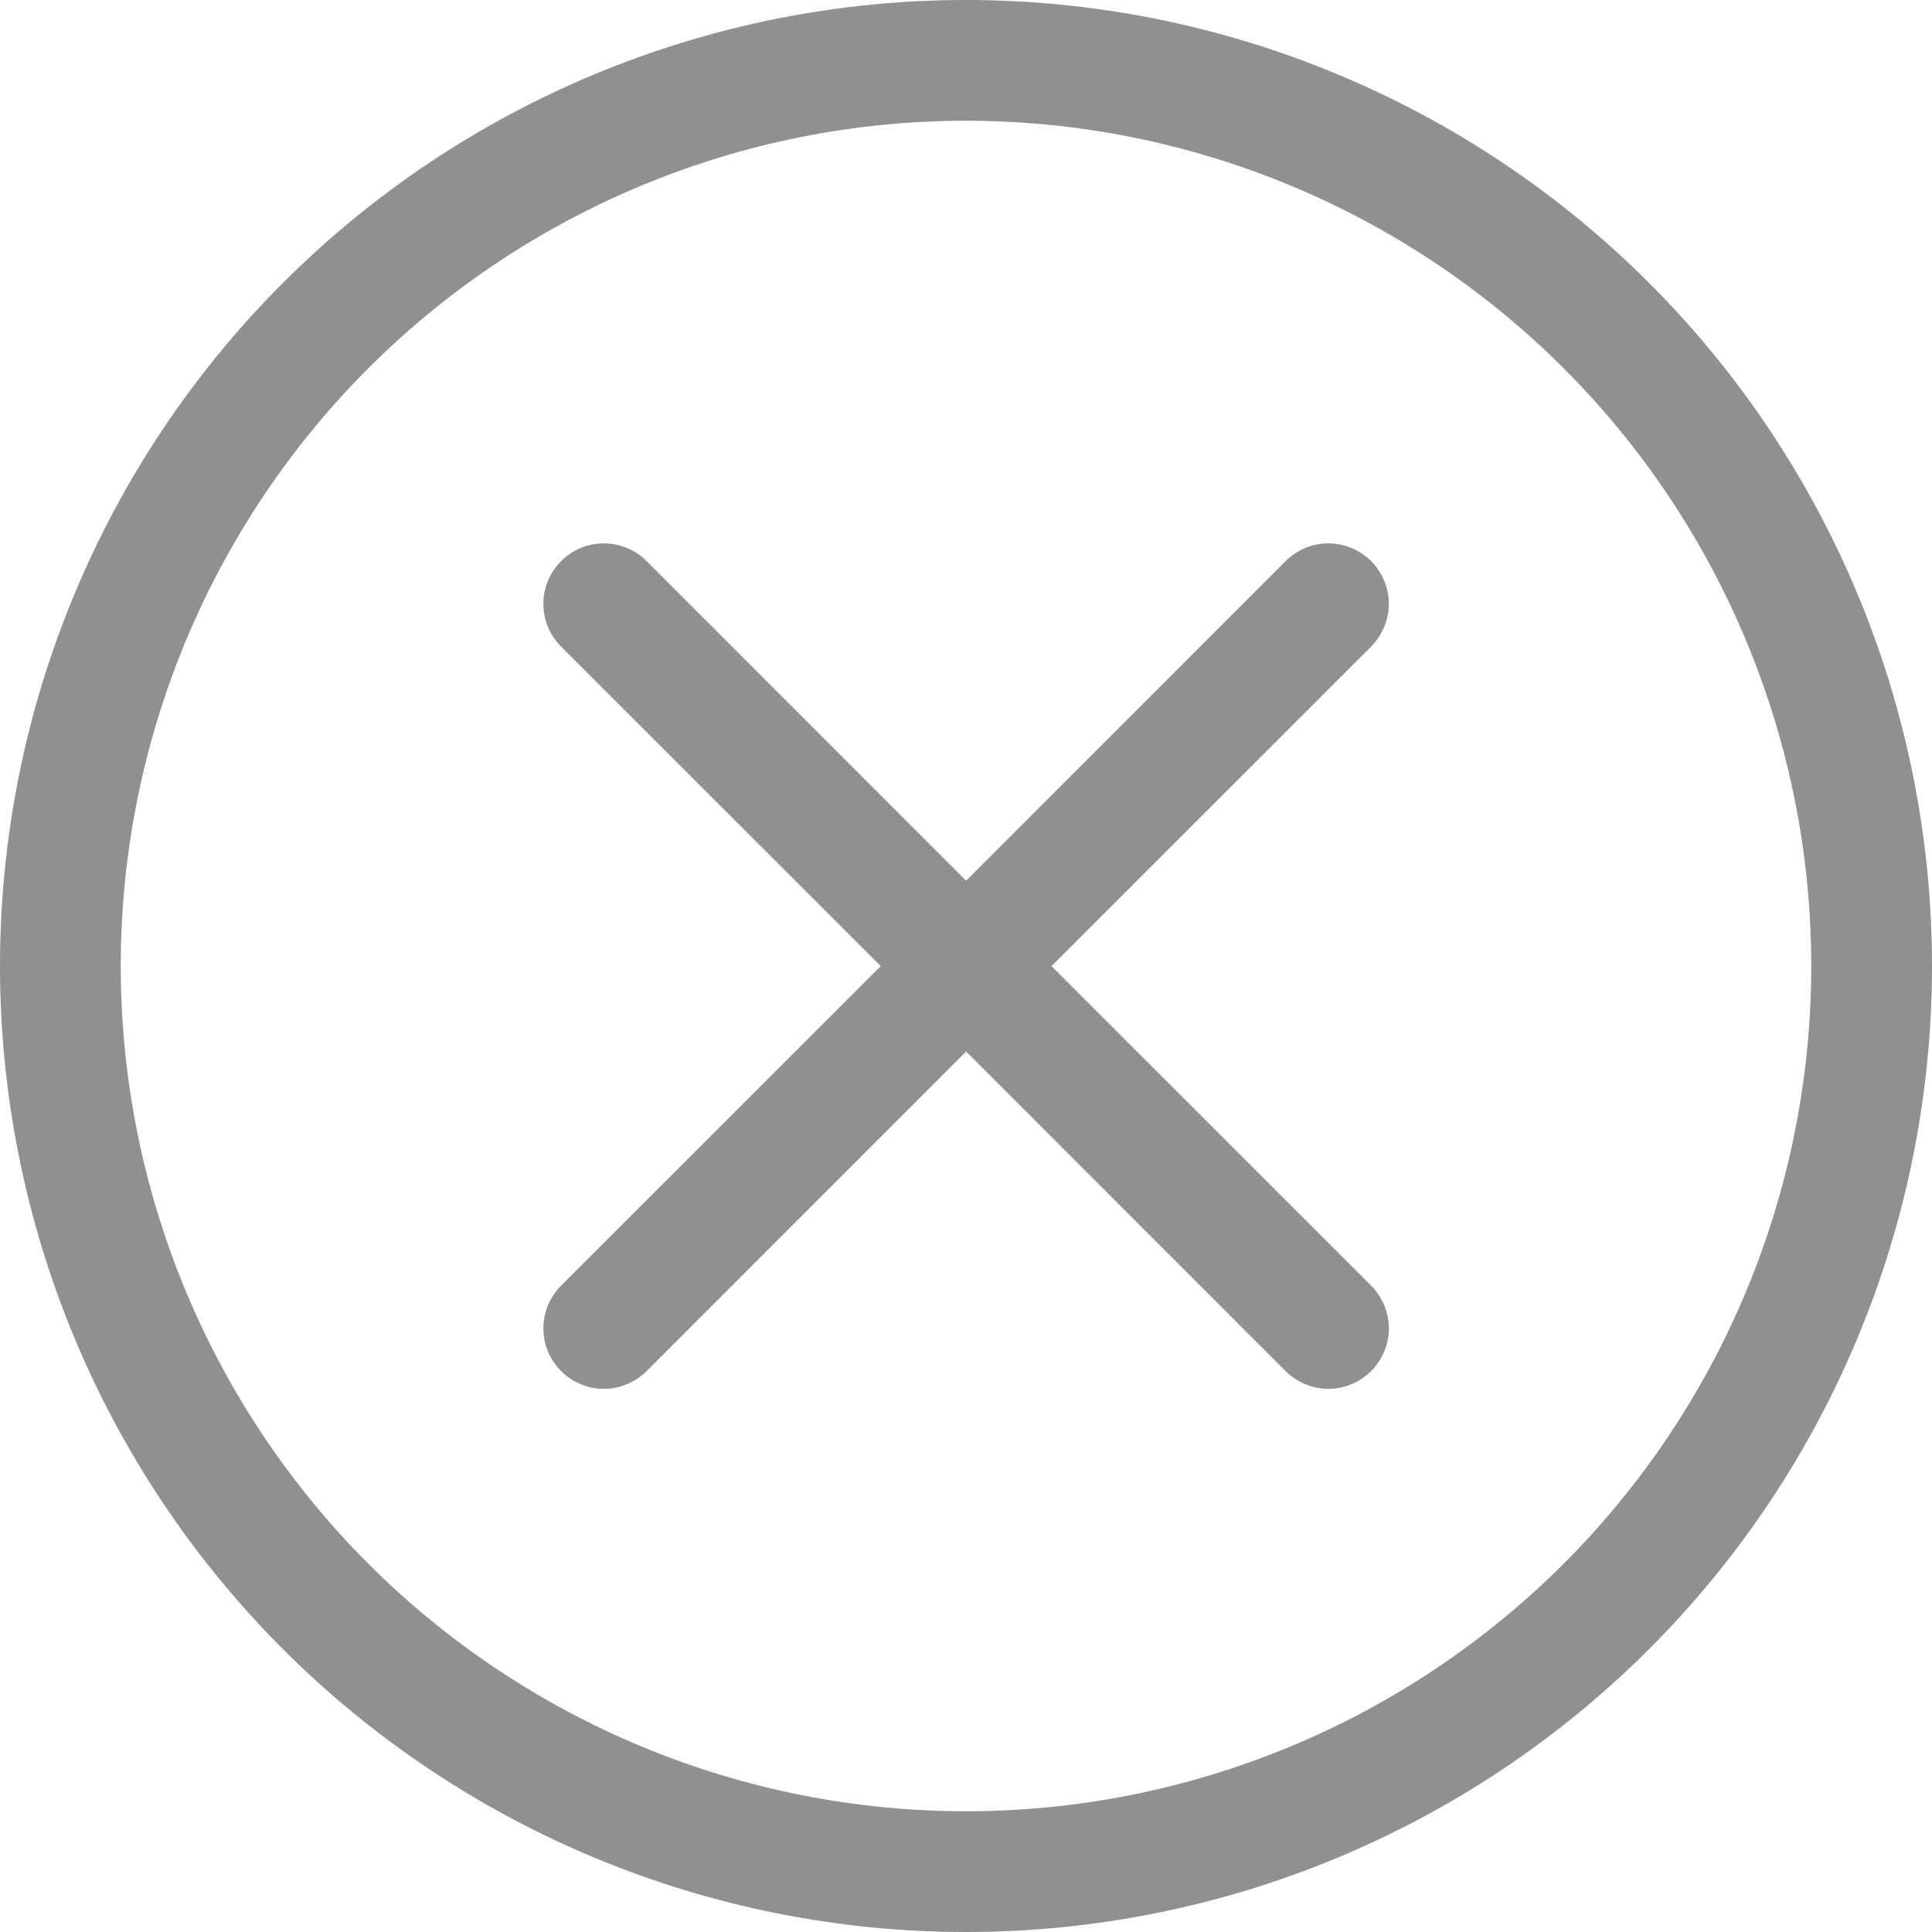 <svg width="16" height="16" viewBox="0 0 16 16" fill="none" xmlns="http://www.w3.org/2000/svg">
<g clip-path="url(#clip0_2431_277)">
<path d="M8 15C6.143 15 4.363 14.262 3.05 12.95C1.738 11.637 1 9.857 1 8C1 6.143 1.738 4.363 3.05 3.05C4.363 1.738 6.143 1 8 1C9.857 1 11.637 1.738 12.95 3.05C14.262 4.363 15 6.143 15 8C15 9.857 14.262 11.637 12.95 12.95C11.637 14.262 9.857 15 8 15ZM8 16C10.122 16 12.157 15.157 13.657 13.657C15.157 12.157 16 10.122 16 8C16 5.878 15.157 3.843 13.657 2.343C12.157 0.843 10.122 0 8 0C5.878 0 3.843 0.843 2.343 2.343C0.843 3.843 0 5.878 0 8C0 10.122 0.843 12.157 2.343 13.657C3.843 15.157 5.878 16 8 16Z" fill="#222222" fill-opacity="0.5"/>
<path d="M4.647 4.647C4.693 4.6 4.749 4.563 4.809 4.538C4.87 4.513 4.935 4.5 5.001 4.5C5.067 4.5 5.132 4.513 5.193 4.538C5.253 4.563 5.308 4.6 5.355 4.647L8.001 7.294L10.647 4.647C10.693 4.6 10.749 4.564 10.809 4.538C10.87 4.513 10.935 4.5 11.001 4.5C11.067 4.5 11.132 4.513 11.193 4.538C11.253 4.564 11.308 4.6 11.355 4.647C11.401 4.693 11.438 4.749 11.463 4.809C11.489 4.87 11.502 4.935 11.502 5.001C11.502 5.067 11.489 5.132 11.463 5.192C11.438 5.253 11.401 5.308 11.355 5.355L8.708 8.001L11.355 10.647C11.401 10.693 11.438 10.749 11.463 10.809C11.489 10.87 11.502 10.935 11.502 11.001C11.502 11.067 11.489 11.132 11.463 11.193C11.438 11.253 11.401 11.308 11.355 11.355C11.308 11.401 11.253 11.438 11.193 11.463C11.132 11.489 11.067 11.502 11.001 11.502C10.935 11.502 10.87 11.489 10.809 11.463C10.749 11.438 10.693 11.401 10.647 11.355L8.001 8.708L5.355 11.355C5.308 11.401 5.253 11.438 5.192 11.463C5.132 11.489 5.067 11.502 5.001 11.502C4.935 11.502 4.87 11.489 4.809 11.463C4.749 11.438 4.693 11.401 4.647 11.355C4.6 11.308 4.564 11.253 4.538 11.193C4.513 11.132 4.5 11.067 4.5 11.001C4.5 10.935 4.513 10.87 4.538 10.809C4.564 10.749 4.6 10.693 4.647 10.647L7.294 8.001L4.647 5.355C4.6 5.308 4.563 5.253 4.538 5.193C4.513 5.132 4.5 5.067 4.5 5.001C4.5 4.935 4.513 4.87 4.538 4.809C4.563 4.749 4.6 4.693 4.647 4.647Z" fill="#222222" fill-opacity="0.5"/>
</g>
<defs>
<clipPath id="clip0_2431_277">
<rect width="16" height="16" fill="white"/>
</clipPath>
</defs>
</svg>
